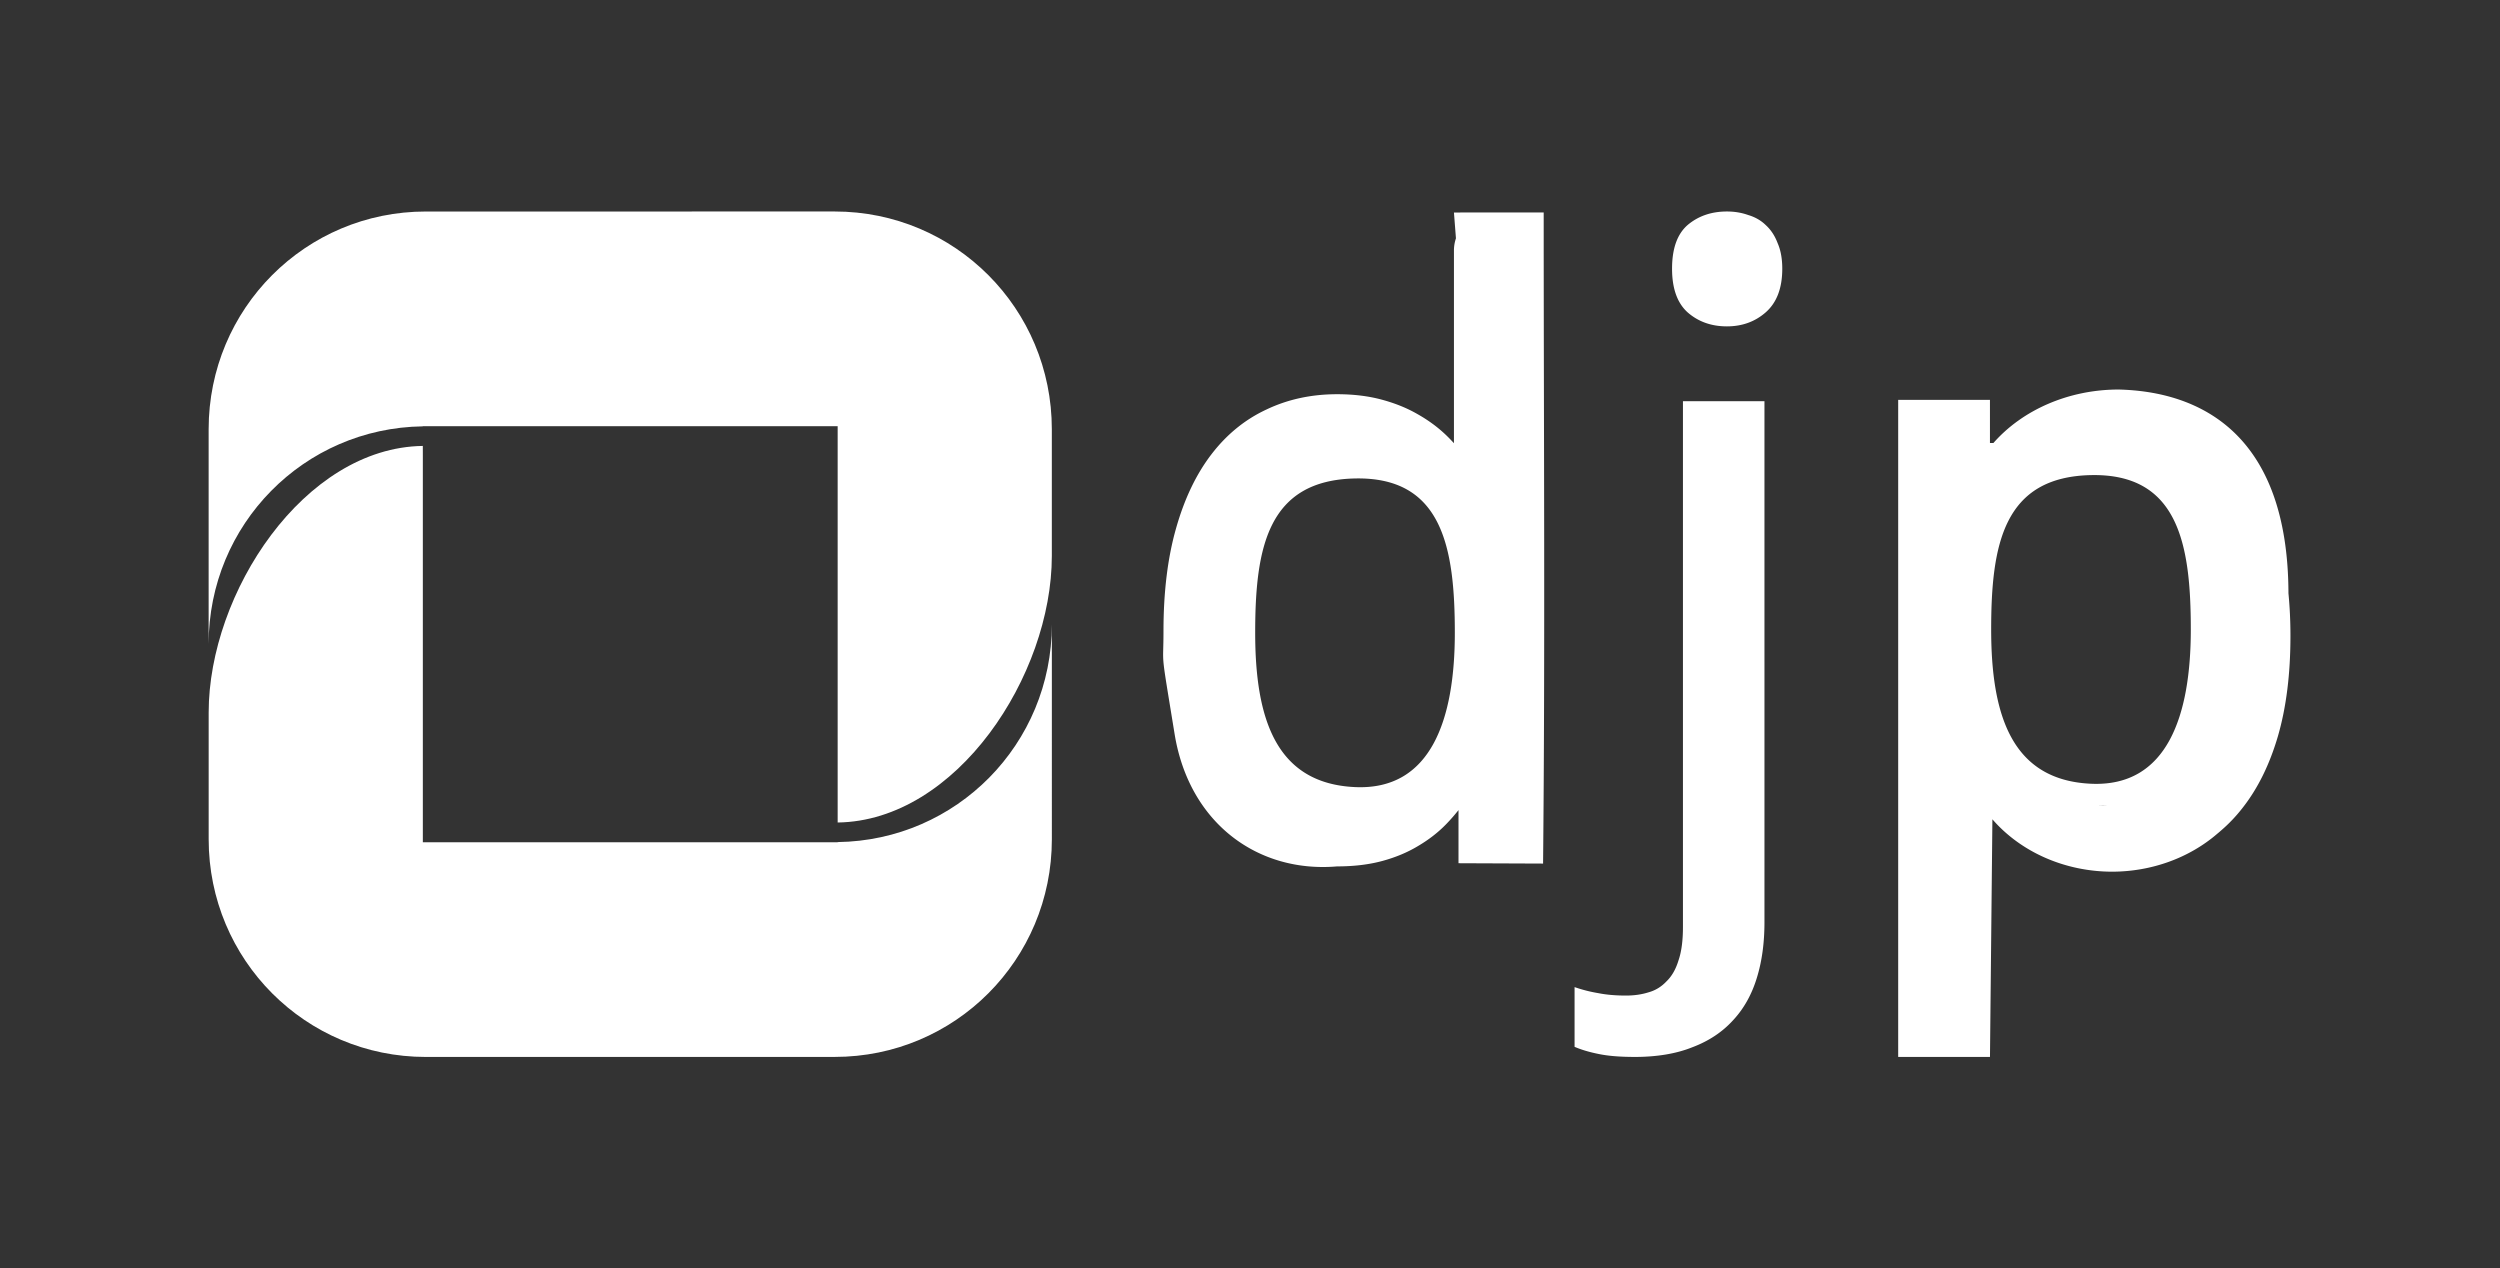 <?xml version="1.0" encoding="UTF-8" standalone="no"?>
<!-- Created with Inkscape (http://www.inkscape.org/) -->

<svg
   xmlns:svg="http://www.w3.org/2000/svg"
   xmlns="http://www.w3.org/2000/svg"
   width="473"
   height="240"
   viewBox="0 0 125.148 63.5"
   version="1.1"
   id="svg34105"
   >
  <rect x="0" y="0" width="125.148" height="63.5" fill="#333333" stroke="none"/>
  <defs
     id="defs34099">
    <linearGradient
       id="linearGradient24623">
      <stop
         style="stop-color:#070f32;stop-opacity:1"
         offset="0"
         id="stop24619" />
      <stop
         id="stop24630"
         offset="0.501"
         style="stop-color:#212c5f;stop-opacity:1" />
      <stop
         style="stop-color:#263788;stop-opacity:1"
         offset="1"
         id="stop24621" />
    </linearGradient>
    <linearGradient
       id="linearGradient24599">
      <stop
         id="stop24595"
         offset="0"
         style="stop-color:#ffe804;stop-opacity:1" />
      <stop
         style="stop-color:#ffc91b;stop-opacity:1"
         offset="0.546"
         id="stop24601" />
      <stop
         id="stop24597"
         offset="1"
         style="stop-color:#c89221;stop-opacity:1" />
    </linearGradient>
    <linearGradient
       id="linearGradient24638">
      <stop
         id="stop24632"
         offset="0"
         style="stop-color:#070f32;stop-opacity:1" />
      <stop
         style="stop-color:#212c5f;stop-opacity:1"
         offset="0.486"
         id="stop24634" />
      <stop
         id="stop24636"
         offset="1"
         style="stop-color:#263788;stop-opacity:1" />
    </linearGradient>
  </defs>
  <g
     id="layer1"
     transform="translate(0,-233.5)">
    <g
       transform="matrix(1.333,0,0,1.333,-28.542,261.228)"
       id="g38861"
       style="fill:#ffffff">
      <path
         id="path8565-4-9-9-6"
         d="m 52.756,-12.859 -8.046,3.67e-4 c 0.005,0 0.011,3.53e-4 0.016,3.53e-4 h -7.322 c -4.519,0 -8.157,3.647 -8.157,8.177 v 8.065 c 0,-4.491 3.577,-8.113 8.042,-8.174 v -0.006 h 15.574 0.006 v 14.516 l 3.53e-4,0.367 C 57.336,10.026 60.912,4.568 60.912,0.076 V -4.682 c 0,-4.53 -3.638,-8.177 -8.156,-8.177 z m -15.466,8.804 c -4.465,0.061 -8.042,5.52 -8.042,10.011 v 4.758 c 0,4.53 3.638,8.177 8.156,8.177 l 8.046,-7.2e-4 c -0.005,0 -0.01,-3.52e-4 -0.015,-3.67e-4 h 7.321 c 4.519,0 8.157,-3.647 8.157,-8.176 V 2.648 c 0,4.491 -3.577,8.113 -8.042,8.174 v 0.007 h -15.574 -0.006 V -3.687 Z"
         style="opacity:1;fill:#ffffff;fill-opacity:1;stroke:#4d4d4d;stroke-width:0;stroke-linecap:square;stroke-miterlimit:4;stroke-dasharray:none;stroke-opacity:1" />
      <path
         id="path24289-1-2-8"
         d="m 86.264,-12.859 c -0.583,0 -1.076,0.17 -1.477,0.509 -0.389,0.339 -0.583,0.885 -0.583,1.639 0,0.741 0.194,1.287 0.583,1.639 0.402,0.352 0.894,0.527 1.477,0.527 0.57,0 1.056,-0.175 1.457,-0.527 0.415,-0.364 0.622,-0.91 0.622,-1.639 0,-0.377 -0.059,-0.697 -0.175,-0.961 -0.104,-0.276 -0.253,-0.502 -0.447,-0.678 -0.181,-0.176 -0.401,-0.301 -0.66,-0.377 -0.246,-0.088 -0.512,-0.132 -0.797,-0.132 z m -10.251,0.038 0.075,0.97 c -0.048,0.143 -0.075,0.296 -0.075,0.456 v 7.238 c -0.092,-0.1 -0.187,-0.2 -0.288,-0.297 -0.313,-0.301 -0.672,-0.566 -1.079,-0.795 -0.396,-0.229 -0.845,-0.41 -1.346,-0.545 -0.5,-0.135 -1.058,-0.203 -1.673,-0.203 -0.97,0 -1.856,0.192 -2.659,0.576 -0.803,0.374 -1.491,0.935 -2.064,1.683 -0.573,0.748 -1.017,1.677 -1.33,2.789 -0.313,1.101 -0.469,2.384 -0.469,3.849 0,1.454 -0.129,0.501 0.417,3.86 0.546,3.359 3.132,5.23 6.105,4.975 0.626,0 1.188,-0.067 1.689,-0.202 0.5,-0.135 0.949,-0.322 1.345,-0.561 0.407,-0.239 0.761,-0.514 1.063,-0.826 0.166,-0.171 0.318,-0.346 0.46,-0.525 v 1.995 l 3.176,0.013 c 0.08,-8.052 0.023,-16.331 0.023,-24.451 h -1.946 z m 24.955,6.648 c -1.869,0.002 -3.599,0.761 -4.695,2.007 h -0.131 V -5.785 H 92.696 V 18.891 h 0.452 2.846 0.149 l 0.091,-8.925 a 5.682,5.045 0 0 0 4.495,1.968 5.682,5.045 0 0 0 3.95,-1.425 c 0.016,-0.013 0.031,-0.026 0.047,-0.039 a 5.682,5.045 0 0 0 0.095,-0.082 c 0.291,-0.25 0.561,-0.532 0.807,-0.849 0.573,-0.728 1.017,-1.627 1.33,-2.698 0.313,-1.081 0.469,-2.334 0.469,-3.759 0,-0.562 -0.026,-1.096 -0.075,-1.603 -0.016,-6.03 -3.354,-7.58 -6.382,-7.652 z M 84.613,-5.734 V 14.01 c 0,0.515 -0.056,0.935 -0.168,1.258 -0.101,0.333 -0.252,0.596 -0.454,0.788 -0.191,0.202 -0.415,0.338 -0.673,0.409 -0.258,0.081 -0.538,0.121 -0.841,0.121 -0.392,0 -0.74,-0.03 -1.043,-0.091 -0.303,-0.05 -0.6,-0.126 -0.891,-0.227 v 2.243 c 0.258,0.111 0.566,0.202 0.925,0.273 0.348,0.071 0.79,0.106 1.329,0.106 v 5.32e-4 c 0.841,0 1.564,-0.121 2.169,-0.364 0.617,-0.232 1.127,-0.571 1.531,-1.016 0.404,-0.434 0.701,-0.965 0.891,-1.591 0.191,-0.616 0.286,-1.314 0.286,-2.092 V -5.734 Z m 15.323,2.775 c 3.28,-0.069 3.749,2.594 3.749,5.795 0,3.2 -0.863,5.927 -3.749,5.795 -2.988,-0.136 -3.748,-2.594 -3.748,-5.795 0,-3.2 0.469,-5.726 3.748,-5.795 z M 72.298,-2.833 c 3.28,-0.069 3.748,2.595 3.748,5.795 0,3.2 -0.863,5.927 -3.748,5.795 -2.988,-0.136 -3.749,-2.594 -3.749,-5.795 0,-3.2 0.469,-5.726 3.749,-5.795 z m 27.876,12.277 h 0.394 c -0.059,0.002 -0.119,0.005 -0.18,0.005 -0.073,0 -0.144,-0.003 -0.214,-0.005 z"
         style="font-style:normal;font-variant:normal;font-weight:normal;font-stretch:normal;font-size:medium;line-height:1.25;font-family:'Droid Sans';-inkscape-font-specification:'Droid Sans';letter-spacing:0px;word-spacing:0px;display:inline;opacity:1;fill:#ffffff;fill-opacity:1;stroke:none;stroke-width:1.136;stroke-miterlimit:4;stroke-dasharray:none;stroke-opacity:1" />
    </g>
  </g>
</svg>
